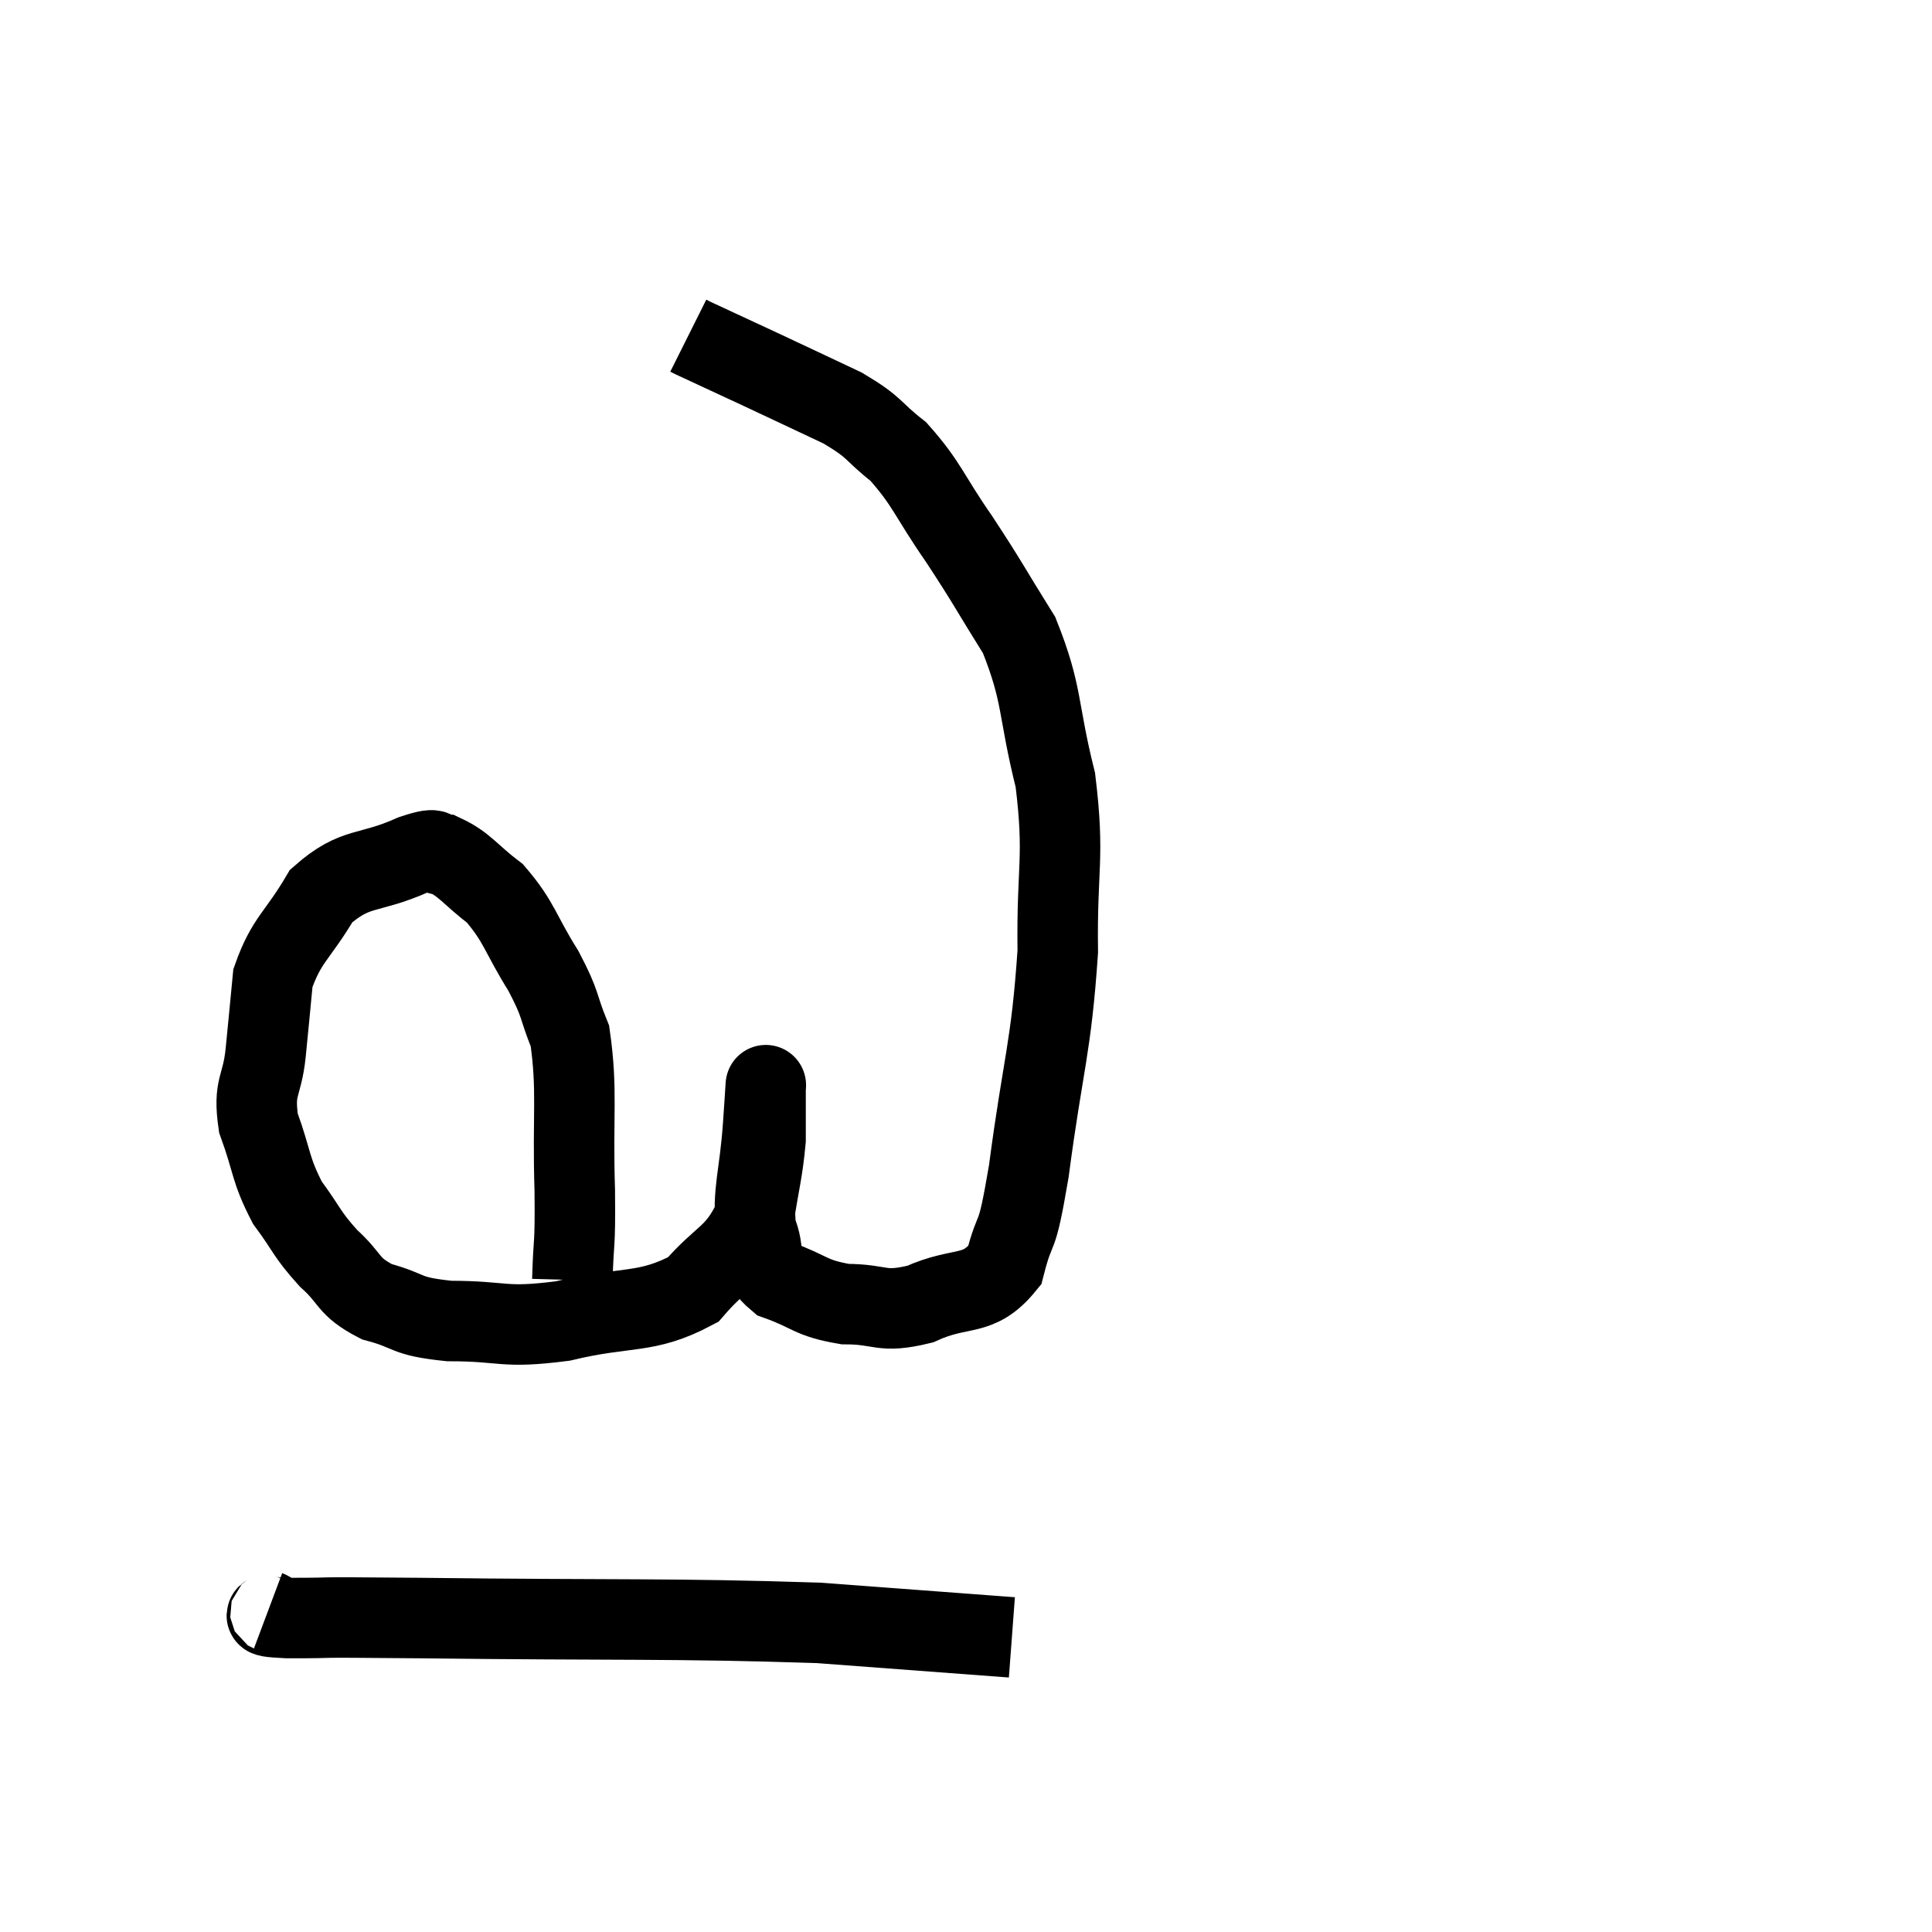 <svg width="48" height="48" viewBox="0 0 48 48" xmlns="http://www.w3.org/2000/svg"><path d="M 14.22 31.8 C 14.25 30.69, 14.295 31.095, 14.28 29.58 C 14.22 27.66, 14.355 27.105, 14.16 25.74 C 13.83 24.93, 13.965 25.005, 13.5 24.12 C 12.9 23.16, 12.915 22.92, 12.3 22.2 C 11.67 21.72, 11.55 21.48, 11.04 21.24 C 10.65 21.24, 11.025 20.985, 10.26 21.24 C 9.12 21.75, 8.85 21.495, 7.98 22.26 C 7.38 23.28, 7.125 23.325, 6.78 24.3 C 6.69 25.23, 6.69 25.26, 6.6 26.16 C 6.51 27.03, 6.285 26.97, 6.42 27.9 C 6.78 28.89, 6.705 29.04, 7.14 29.88 C 7.65 30.57, 7.605 30.645, 8.16 31.26 C 8.76 31.8, 8.61 31.95, 9.36 32.34 C 10.26 32.58, 10.005 32.7, 11.16 32.82 C 12.57 32.82, 12.465 33.015, 13.98 32.82 C 15.6 32.43, 16.035 32.67, 17.22 32.04 C 17.97 31.17, 18.27 31.23, 18.72 30.3 C 18.87 29.31, 18.945 29.13, 19.02 28.32 C 19.02 27.69, 19.02 27.375, 19.02 27.06 C 19.02 27.06, 19.02 27.06, 19.02 27.06 C 19.02 27.06, 19.035 26.835, 19.02 27.06 C 18.99 27.51, 19.02 27.09, 18.96 27.96 C 18.87 29.25, 18.69 29.58, 18.78 30.54 C 19.05 31.17, 18.765 31.335, 19.32 31.8 C 20.16 32.1, 20.115 32.25, 21 32.4 C 21.93 32.4, 21.87 32.64, 22.86 32.4 C 23.91 31.92, 24.285 32.265, 24.96 31.44 C 25.26 30.27, 25.23 31.05, 25.56 29.1 C 25.92 26.37, 26.115 26.07, 26.28 23.64 C 26.25 21.51, 26.46 21.345, 26.22 19.38 C 25.77 17.58, 25.92 17.28, 25.32 15.78 C 24.57 14.58, 24.57 14.52, 23.82 13.38 C 23.07 12.3, 23.04 12.03, 22.32 11.22 C 21.63 10.68, 21.795 10.65, 20.94 10.14 C 19.92 9.66, 19.83 9.615, 18.9 9.18 C 18.06 8.79, 17.67 8.61, 17.22 8.4 C 17.16 8.37, 17.13 8.355, 17.1 8.34 L 17.1 8.34" fill="none" stroke="black" stroke-width="2"></path><path d="M 6.66 40.02 C 6.9 40.11, 6.195 40.155, 7.14 40.2 C 8.79 40.2, 7.14 40.17, 10.44 40.2 C 15.39 40.26, 16.665 40.2, 20.34 40.32 C 22.74 40.5, 23.94 40.59, 25.14 40.68 L 25.14 40.68" fill="none" stroke="black" stroke-width="2"></path></svg>